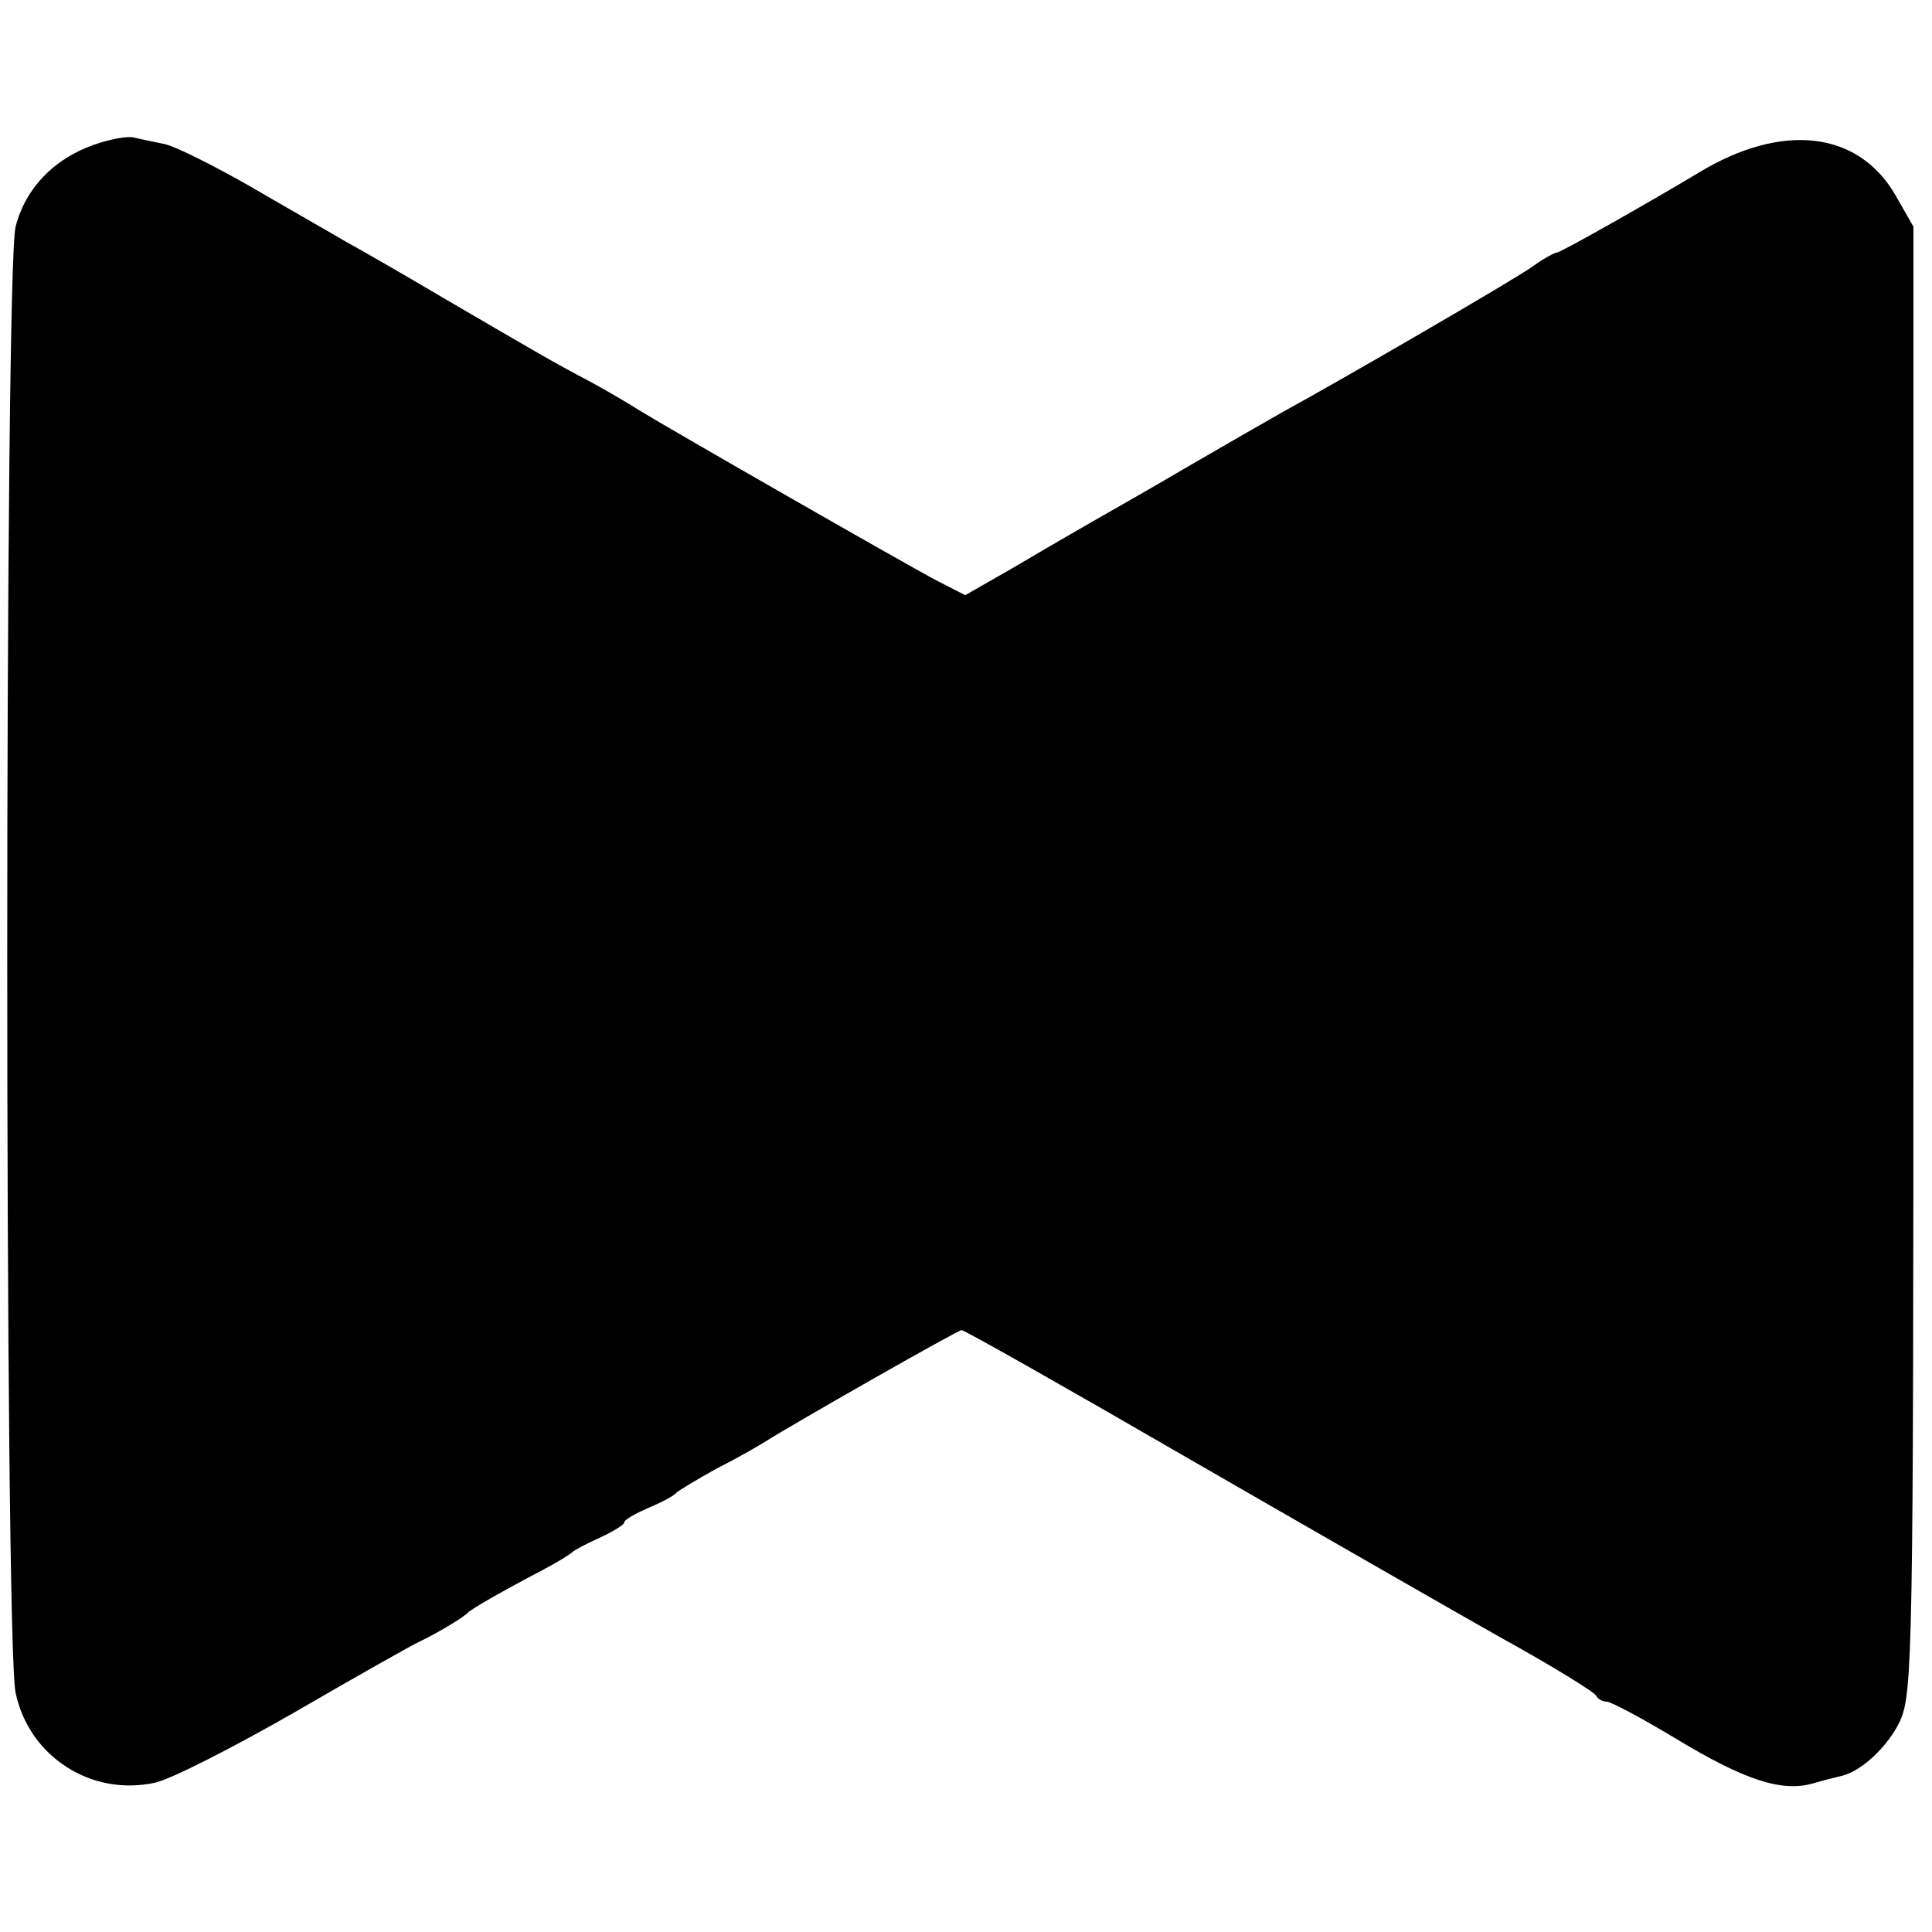 <svg version="1" xmlns="http://www.w3.org/2000/svg" width="346.667" height="346.667" viewBox="0 0 260 260"><path d="M12.6 19.5c-5.4 1.9-9.2 5.9-10.5 11-1.5 6-1.5 190.4 0 197.3 1.8 8.6 10.2 14 18.8 12.1 2.2-.5 10.6-4.8 18.8-9.5 8.1-4.7 15.7-9 16.8-9.5 2.1-1 5.7-3.1 6.5-3.9.5-.5 4.1-2.6 10-5.7 1.9-1 3.7-2.1 4-2.4.3-.3 2-1.2 3.8-2 1.7-.8 3.2-1.7 3.2-2 0-.4 1.5-1.2 3.3-2 1.7-.7 3.4-1.6 3.7-2 .3-.3 2.8-1.8 5.5-3.3 2.8-1.4 5.7-3.1 6.5-3.6 3.6-2.3 25.9-15 26.4-15 .4 0 14 7.7 30.4 17.2 16.3 9.4 35.3 20.3 42.2 24.2 6.9 3.8 12.7 7.4 12.8 7.8.2.4.8.8 1.4.8.6 0 4.7 2.2 9.2 4.9 9.4 5.7 14.4 7.3 18.6 6.1 1.7-.5 3.4-.9 3.8-1 2.7-.6 6.3-4 7.9-7.4 1.7-3.8 1.8-9.3 1.8-102.6V30.5l-2.4-4.2c-5-8.7-15.3-9.9-26.6-3C222 27.2 210 34 209.5 34c-.3 0-1.8.8-3.3 1.9-2.7 1.9-25.8 15.3-33.5 19.5-2.3 1.3-8.2 4.7-13.2 7.6-4.9 2.9-10.6 6.1-12.5 7.2-1.9 1.1-6.6 3.8-10.3 6l-6.8 3.9-3.9-2c-4-2.1-35.6-20.2-40-22.9-1.4-.9-4.3-2.6-6.5-3.8-4.6-2.4-7.5-4.1-20-11.4-4.9-2.9-10.8-6.3-13-7.5-2.2-1.3-8-4.6-12.8-7.4-4.9-2.8-10.1-5.4-11.5-5.7-1.5-.3-3.4-.7-4.2-.9-.8-.2-3.2.2-5.4 1z"/></svg>
